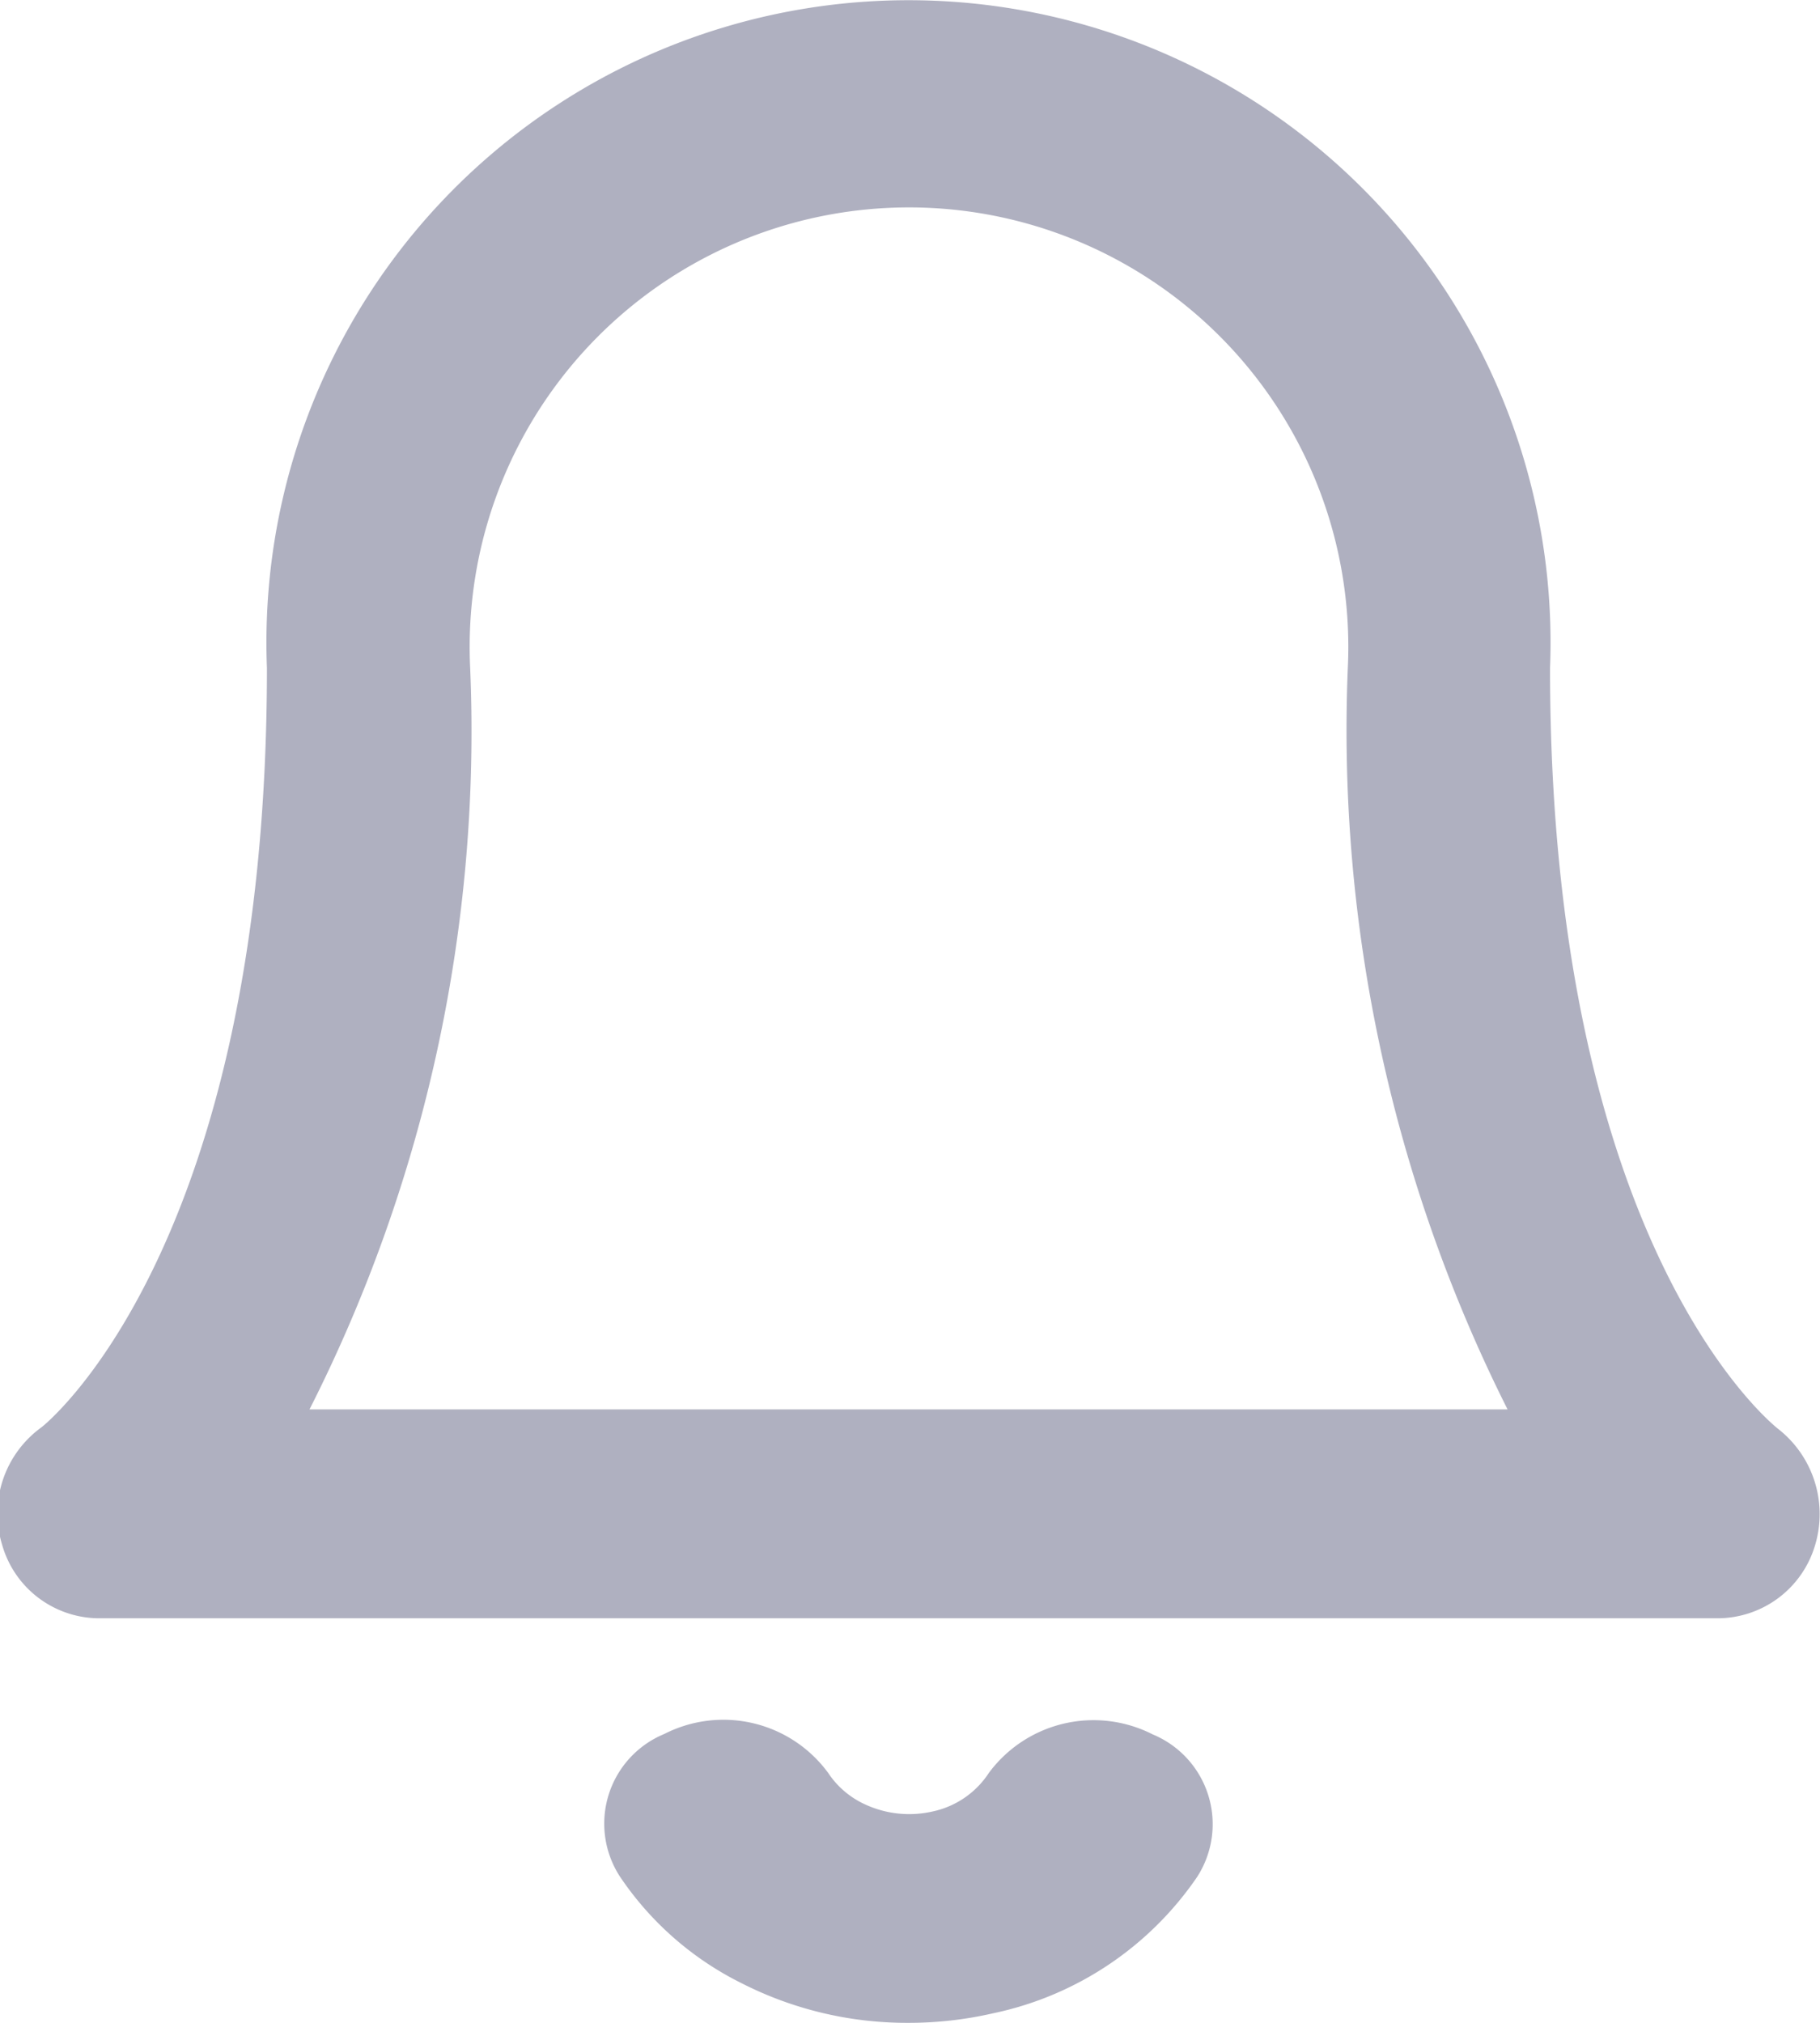 <svg xmlns="http://www.w3.org/2000/svg" width="18" height="20" viewBox="0 0 18 20">
  <defs>
    <style>
      .cls-1 {
        fill: #afb0c0;
        fill-rule: evenodd;
      }
    </style>
  </defs>
  <path id="Notifications_Icon" data-name="Notifications Icon" class="cls-1" d="M1662,46h-16.03a1,1,0,0,1-.95-0.73,1.052,1.052,0,0,1,.39-1.158c0.01-.006,2.23-1.746,2.23-7.508a6.35,6.35,0,1,1,12.69,0c0,5.763,2.23,7.5,2.25,7.519a1.069,1.069,0,0,1,.37,1.159A1.007,1.007,0,0,1,1662,46Zm-13.94-2.065h11.85a14.959,14.959,0,0,1-1.58-7.331,4.345,4.345,0,1,0-8.68,0A14.825,14.825,0,0,1,1648.06,43.937ZM1653.98,50a3.6,3.6,0,0,1-1.65-.394,3.116,3.116,0,0,1-1.2-1.054,0.959,0.959,0,0,1,.44-1.408,1.285,1.285,0,0,1,1.62.384,0.87,0.87,0,0,0,.34.3,1.039,1.039,0,0,0,.69.083,0.884,0.884,0,0,0,.56-0.382,1.288,1.288,0,0,1,1.62-.381,0.961,0.961,0,0,1,.44,1.409,3.249,3.249,0,0,1-2.02,1.349A3.71,3.71,0,0,1,1653.98,50Z" transform="translate(-1645 -30)"/>
</svg>
